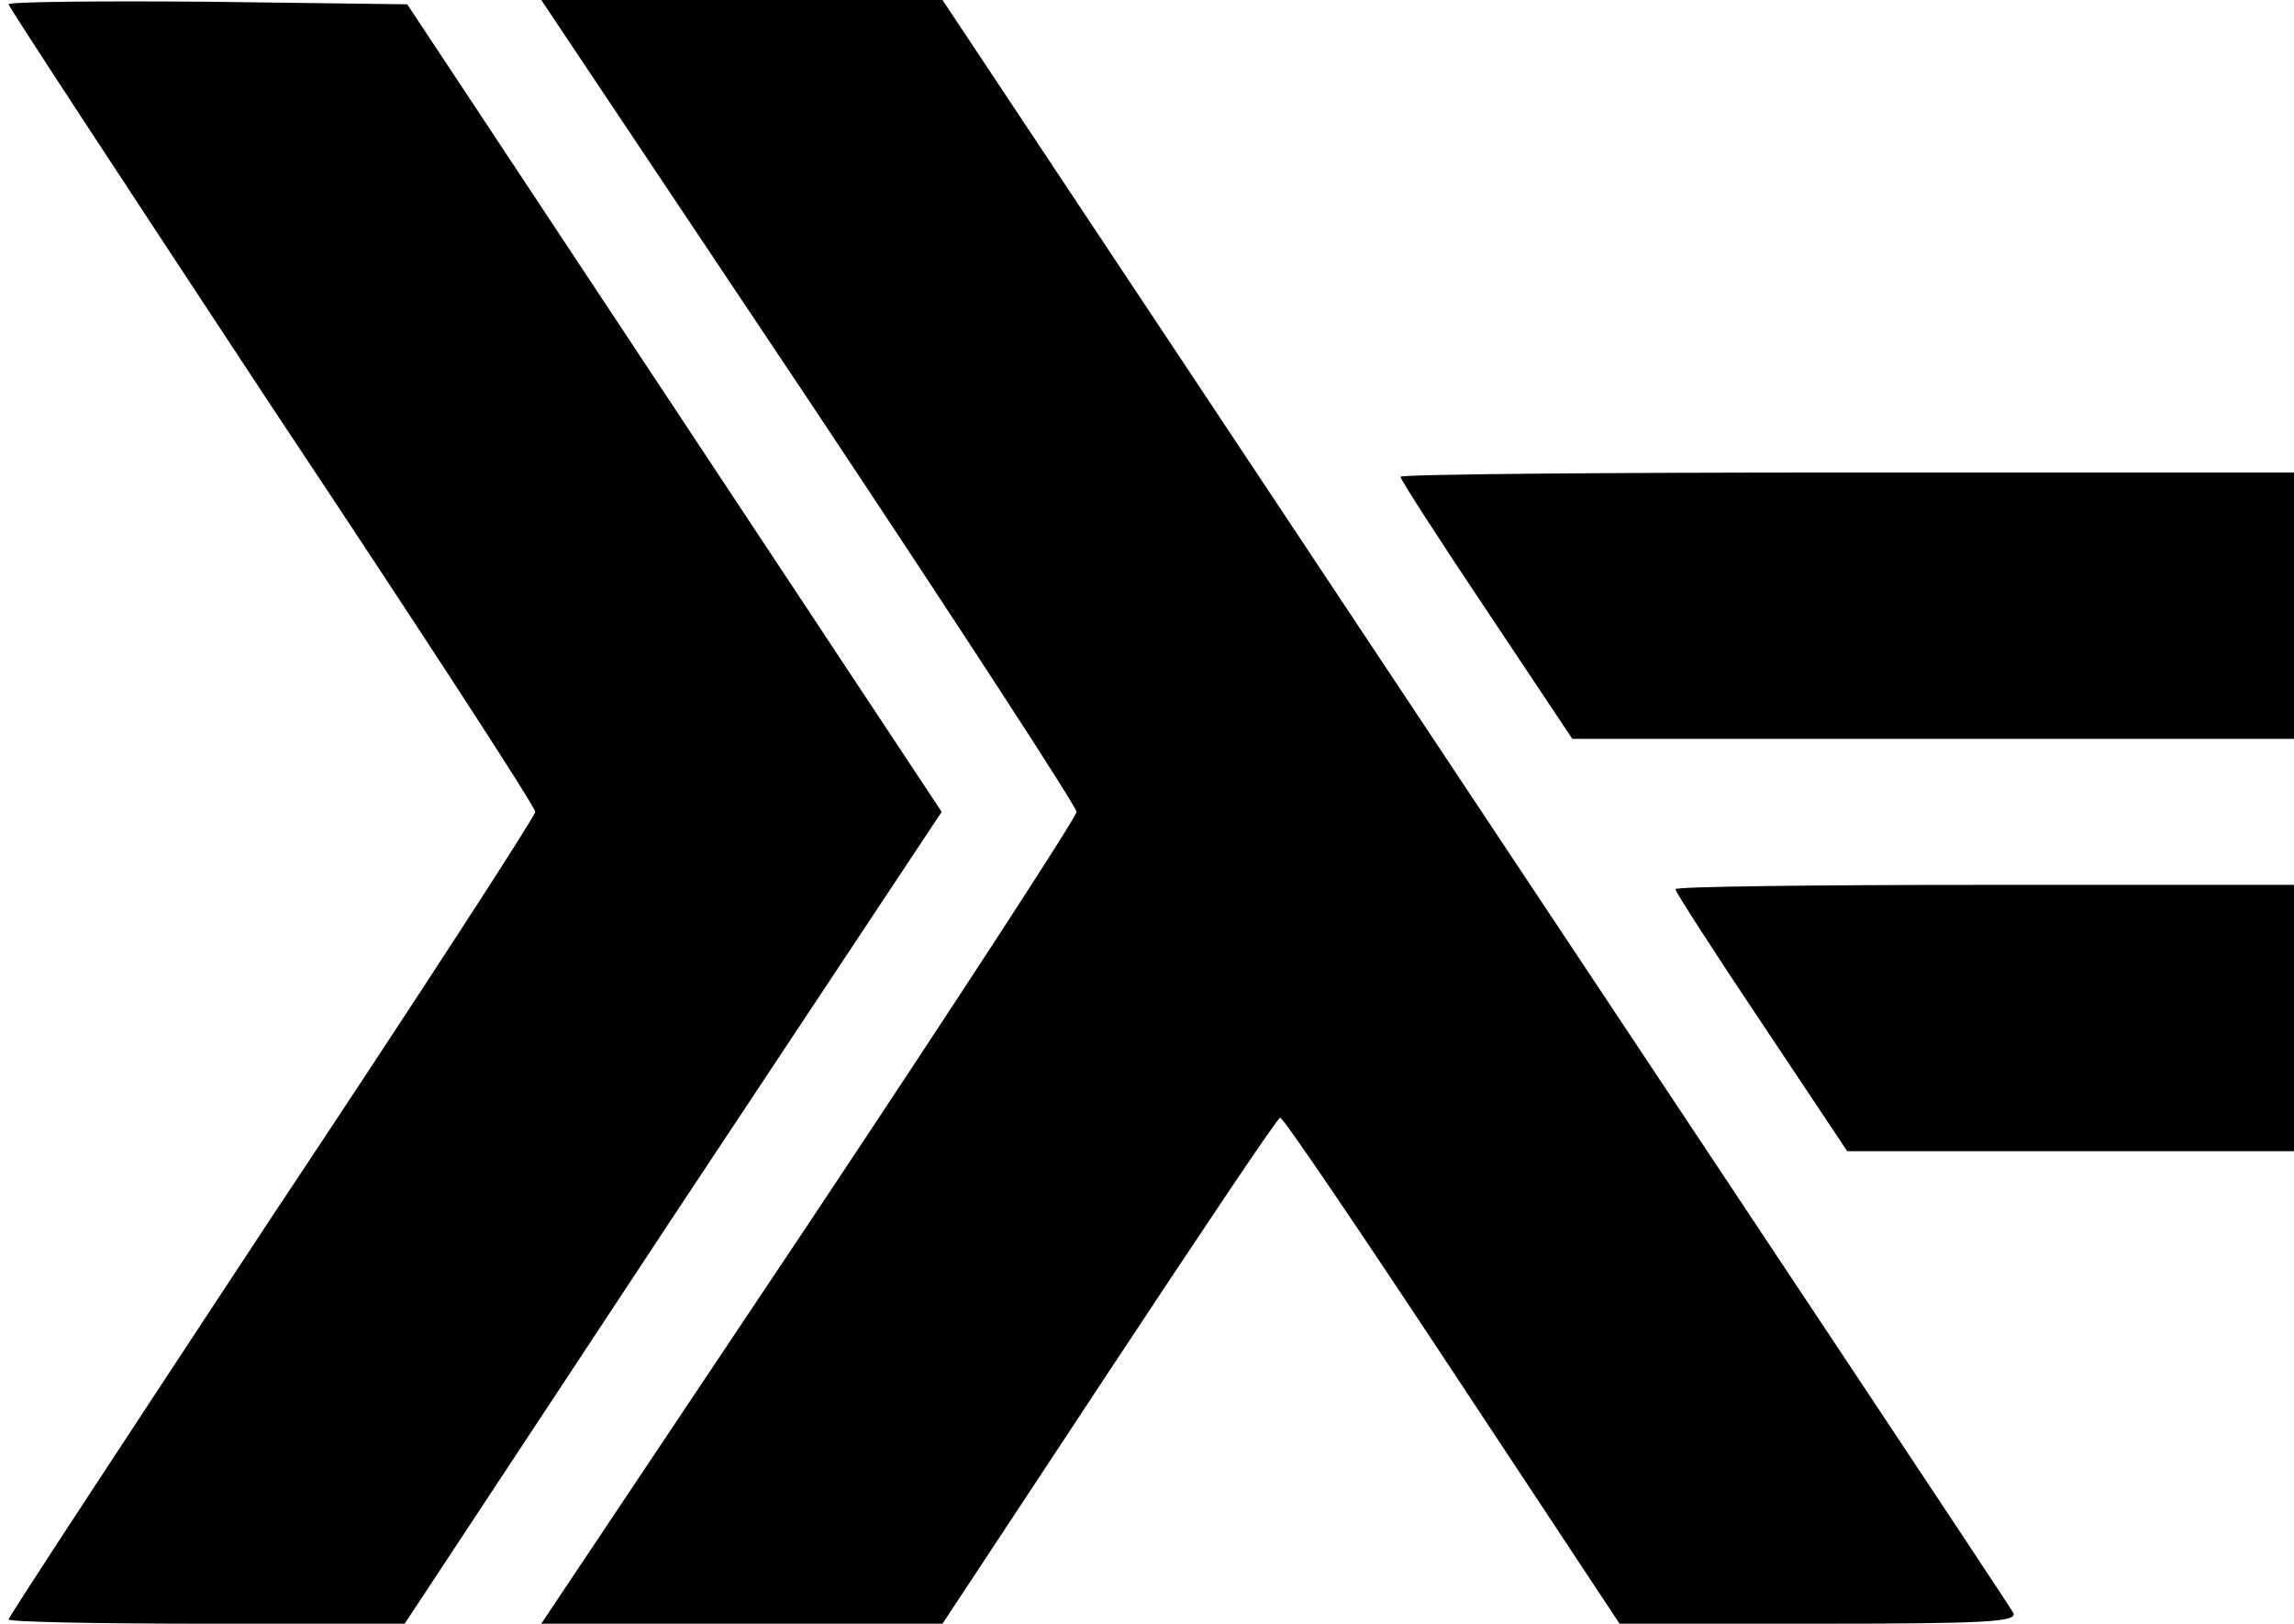 <?xml version="1.0" standalone="no"?>
<!DOCTYPE svg PUBLIC "-//W3C//DTD SVG 20010904//EN"
 "http://www.w3.org/TR/2001/REC-SVG-20010904/DTD/svg10.dtd">
<svg version="1.0" xmlns="http://www.w3.org/2000/svg"
 width="267pt" height="189pt" viewBox="0 0 267 189"
 preserveAspectRatio="xMidYMid meet">
<g transform="translate(0,189) scale(0.1,-0.1)"
fill="#000000" stroke="none">
<path d="M10 1885 c0 -3 138 -213 306 -468 169 -254 307 -466 307 -472 0 -5
-138 -218 -307 -472 -168 -255 -306 -465 -306 -468 0 -3 104 -5 230 -5 l231 0
312 473 313 472 -311 470 -311 470 -232 3 c-128 1 -232 0 -232 -3z"/>
<path d="M942 1423 c171 -257 311 -472 311 -478 0 -6 -140 -221 -311 -478
l-312 -467 233 0 234 0 194 294 c107 162 196 295 199 295 3 1 93 -132 200
-294 l195 -295 233 0 c193 0 232 2 225 13 -4 8 -287 433 -627 945 l-619 932
-234 0 -233 0 312 -467z"/>
<path d="M1630 1335 c0 -3 45 -73 100 -155 l100 -150 420 0 420 0 0 155 0 155
-520 0 c-286 0 -520 -2 -520 -5z"/>
<path d="M1950 855 c0 -3 45 -73 100 -155 l100 -150 260 0 260 0 0 155 0 155
-360 0 c-198 0 -360 -2 -360 -5z"/>
</g>
</svg>
